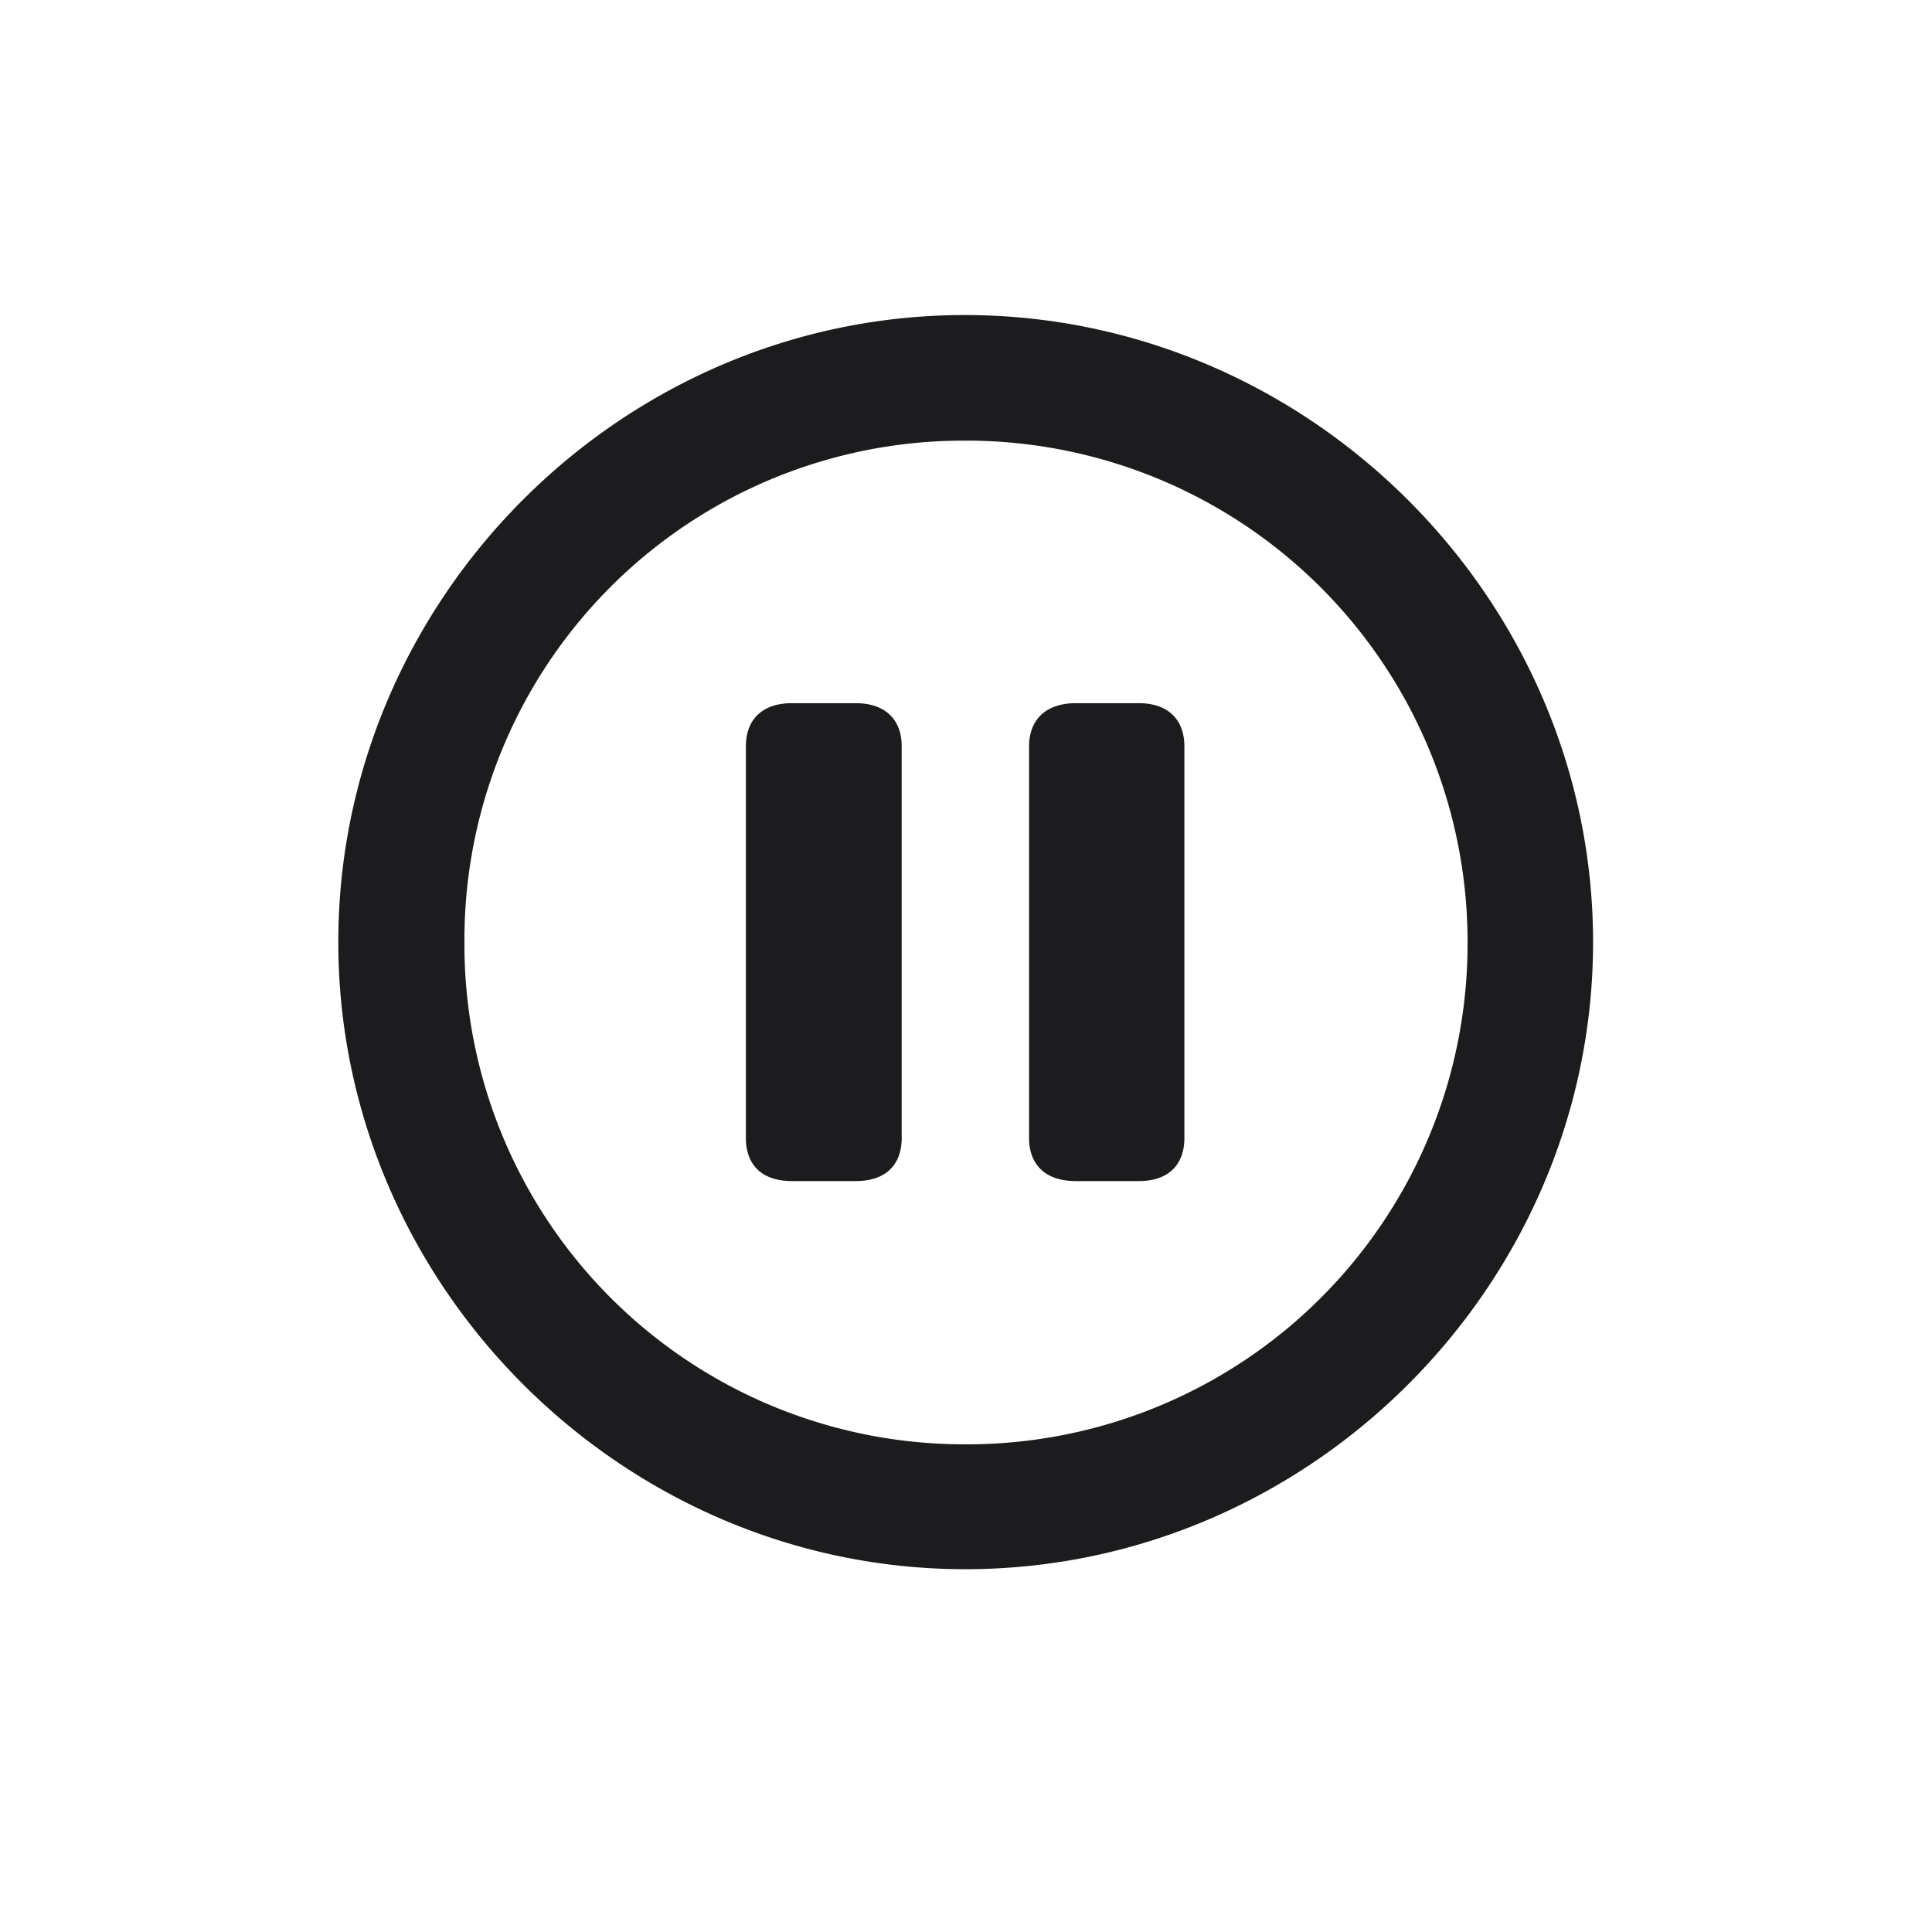 <svg xmlns="http://www.w3.org/2000/svg" width="28" height="28" fill="none"><path fill="#1C1C1E" d="M13.991 22.742c4.984 0 9.097-4.113 9.097-9.088 0-4.974-4.122-9.088-9.106-9.088-4.974 0-9.079 4.114-9.079 9.088 0 4.975 4.114 9.088 9.088 9.088Zm0-1.81a7.243 7.243 0 0 1-7.26-7.278 7.234 7.234 0 0 1 7.251-7.268 7.264 7.264 0 0 1 7.287 7.268 7.253 7.253 0 0 1-7.278 7.278Zm-2.514-3.815h.923c.449 0 .668-.246.668-.624v-5.678c0-.369-.22-.624-.668-.624h-.923c-.448 0-.667.255-.667.624v5.678c0 .378.22.624.667.624Zm4.114 0h.914c.44 0 .66-.246.66-.624v-5.678c0-.369-.22-.624-.66-.624h-.914c-.448 0-.677.255-.677.624v5.678c0 .378.229.624.677.624Z"/></svg>
